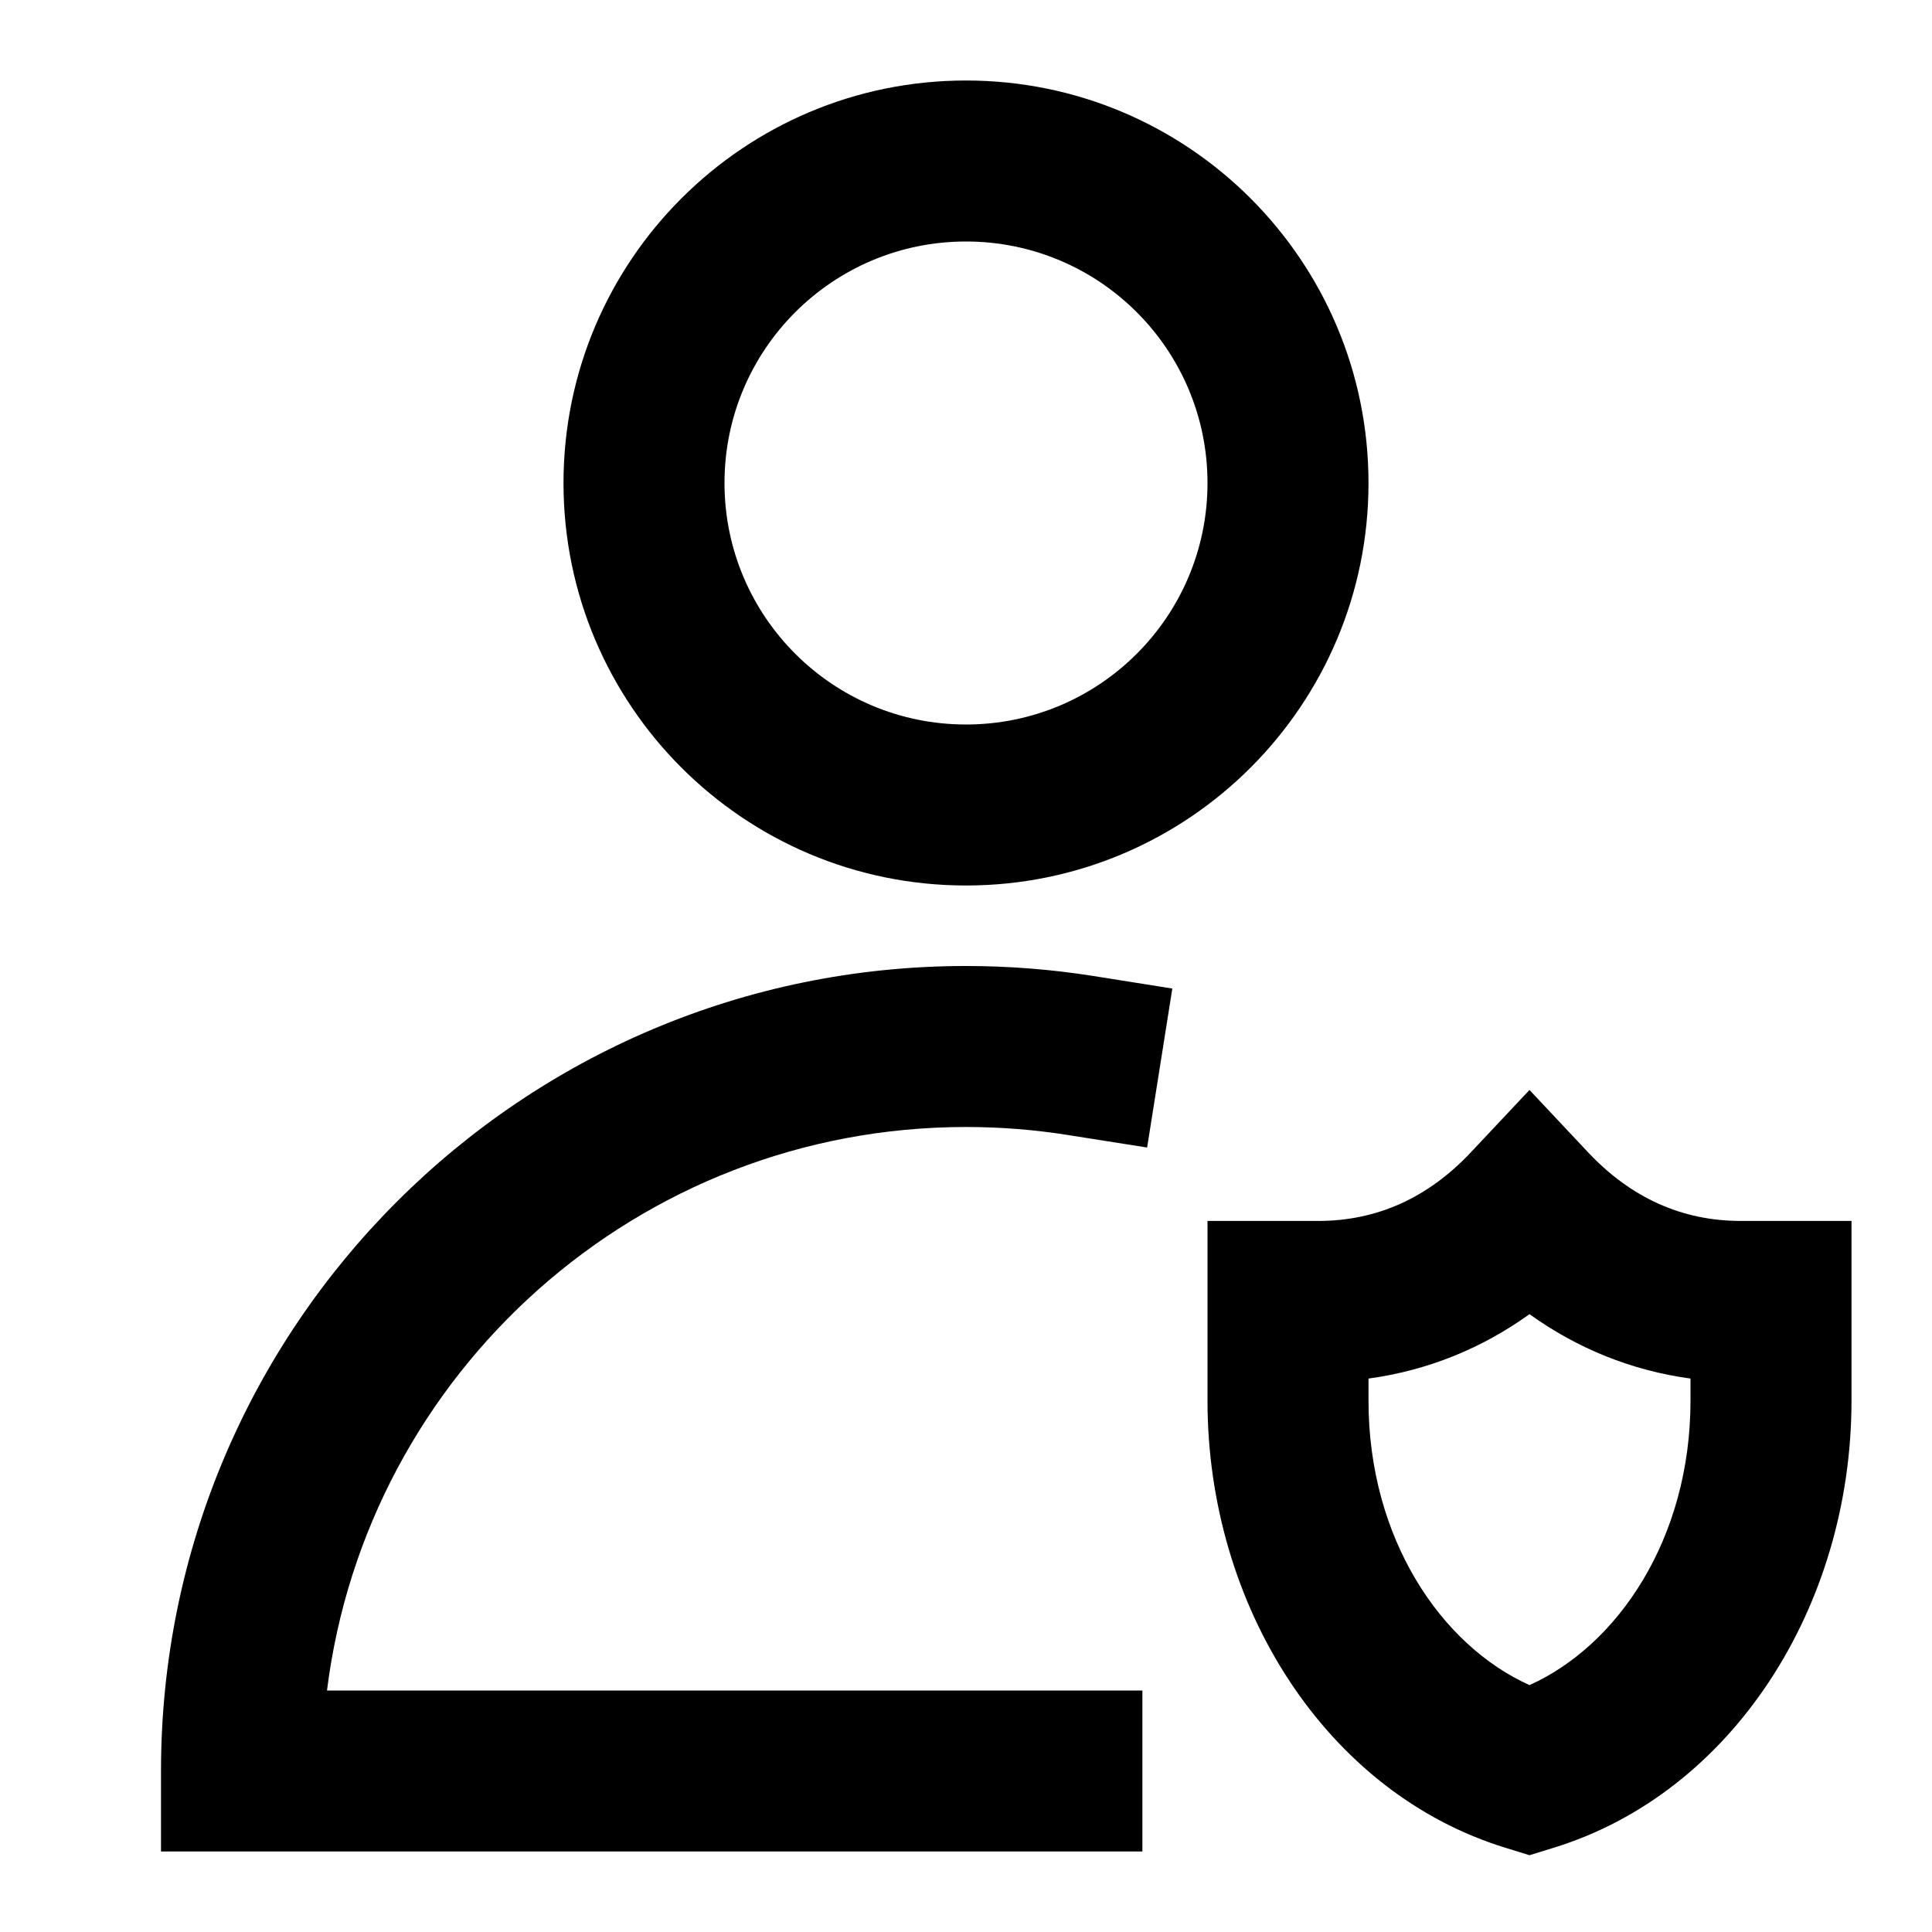 <svg width="24" height="24" viewBox="0 0 24 24" fill="none" xmlns="http://www.w3.org/2000/svg">
<path fill-rule="evenodd" clip-rule="evenodd" d="M7 6C7 3.239 9.239 1 12 1C14.761 1 17 3.239 17 6C17 8.761 14.761 11 12 11C9.239 11 7 8.761 7 6ZM12 3C10.343 3 9 4.343 9 6C9 7.657 10.343 9 12 9C13.657 9 15 7.657 15 6C15 4.343 13.657 3 12 3Z" fill="currentcolor"/>
<path d="M4.062 21C4.554 17.054 7.92 14 12 14C12.43 14 12.852 14.034 13.262 14.099L14.25 14.255L14.563 12.28L13.575 12.123C13.061 12.042 12.535 12 12 12C6.477 12 2 16.477 2 22V23H14.191V21H4.062Z" fill="currentcolor"/>
<path fill-rule="evenodd" clip-rule="evenodd" d="M19 13.54L19.728 14.315C20.262 14.882 20.897 15.167 21.625 15.167H23V17.398C23 19.961 21.518 22.276 19.292 22.956L19 23.046L18.708 22.956C16.482 22.276 15 19.961 15 17.398L15 15.167H16.375C17.103 15.167 17.738 14.882 18.271 14.315L19 13.54ZM17 17.125L17 17.398C17 19.113 17.903 20.44 19 20.933C20.097 20.44 21 19.113 21 17.398V17.125C20.264 17.025 19.59 16.749 19 16.325C18.41 16.749 17.736 17.025 17 17.125Z" fill="currentcolor"/>
</svg>
